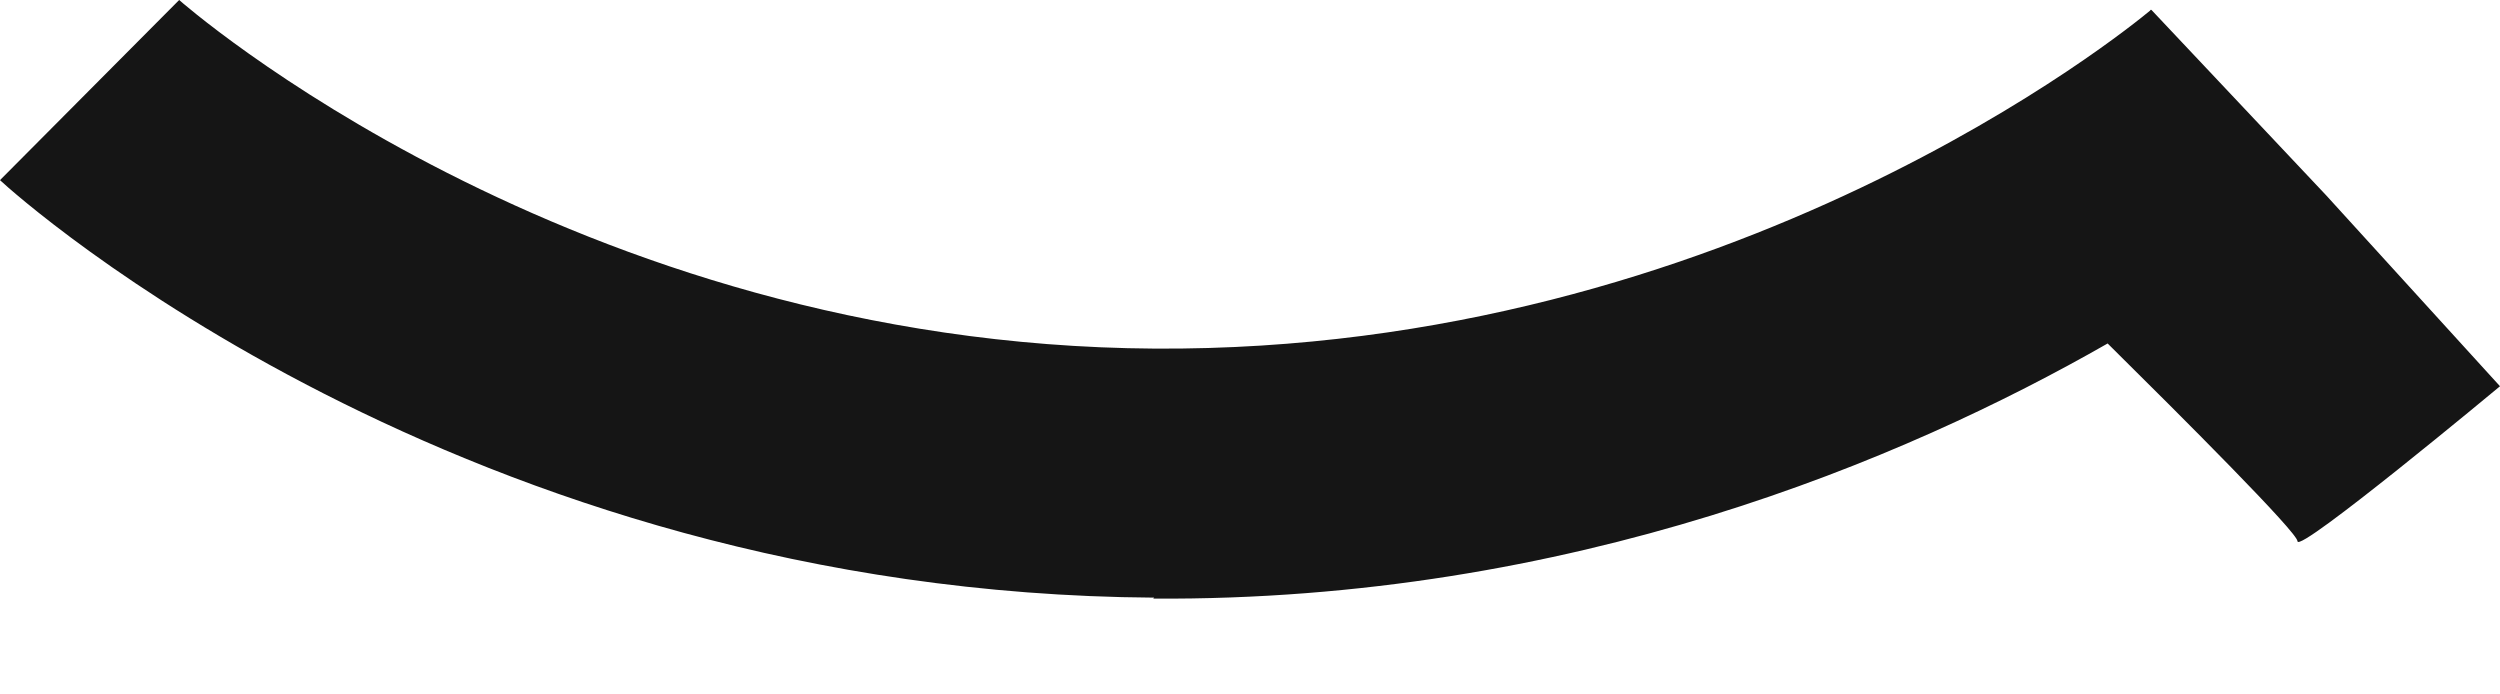 <svg width="18" height="5" viewBox="0 0 18 5" fill="none" xmlns="http://www.w3.org/2000/svg">
<path d="M1.29 0C1.29 0 4.097 2.484 8.315 2.51C12.474 2.535 15.319 0.21 15.481 0.076L15.484 0.071H15.49L16.749 1.407L18 2.781C17.988 2.791 16.545 3.991 16.542 3.897C16.542 3.834 15.727 3.019 15.175 2.473C13.713 3.309 11.313 4.329 8.303 4.31L8.31 4.303C3.316 4.27 0.129 1.419 0 1.297L1.29 0Z" fill="#151515"/>
</svg>
